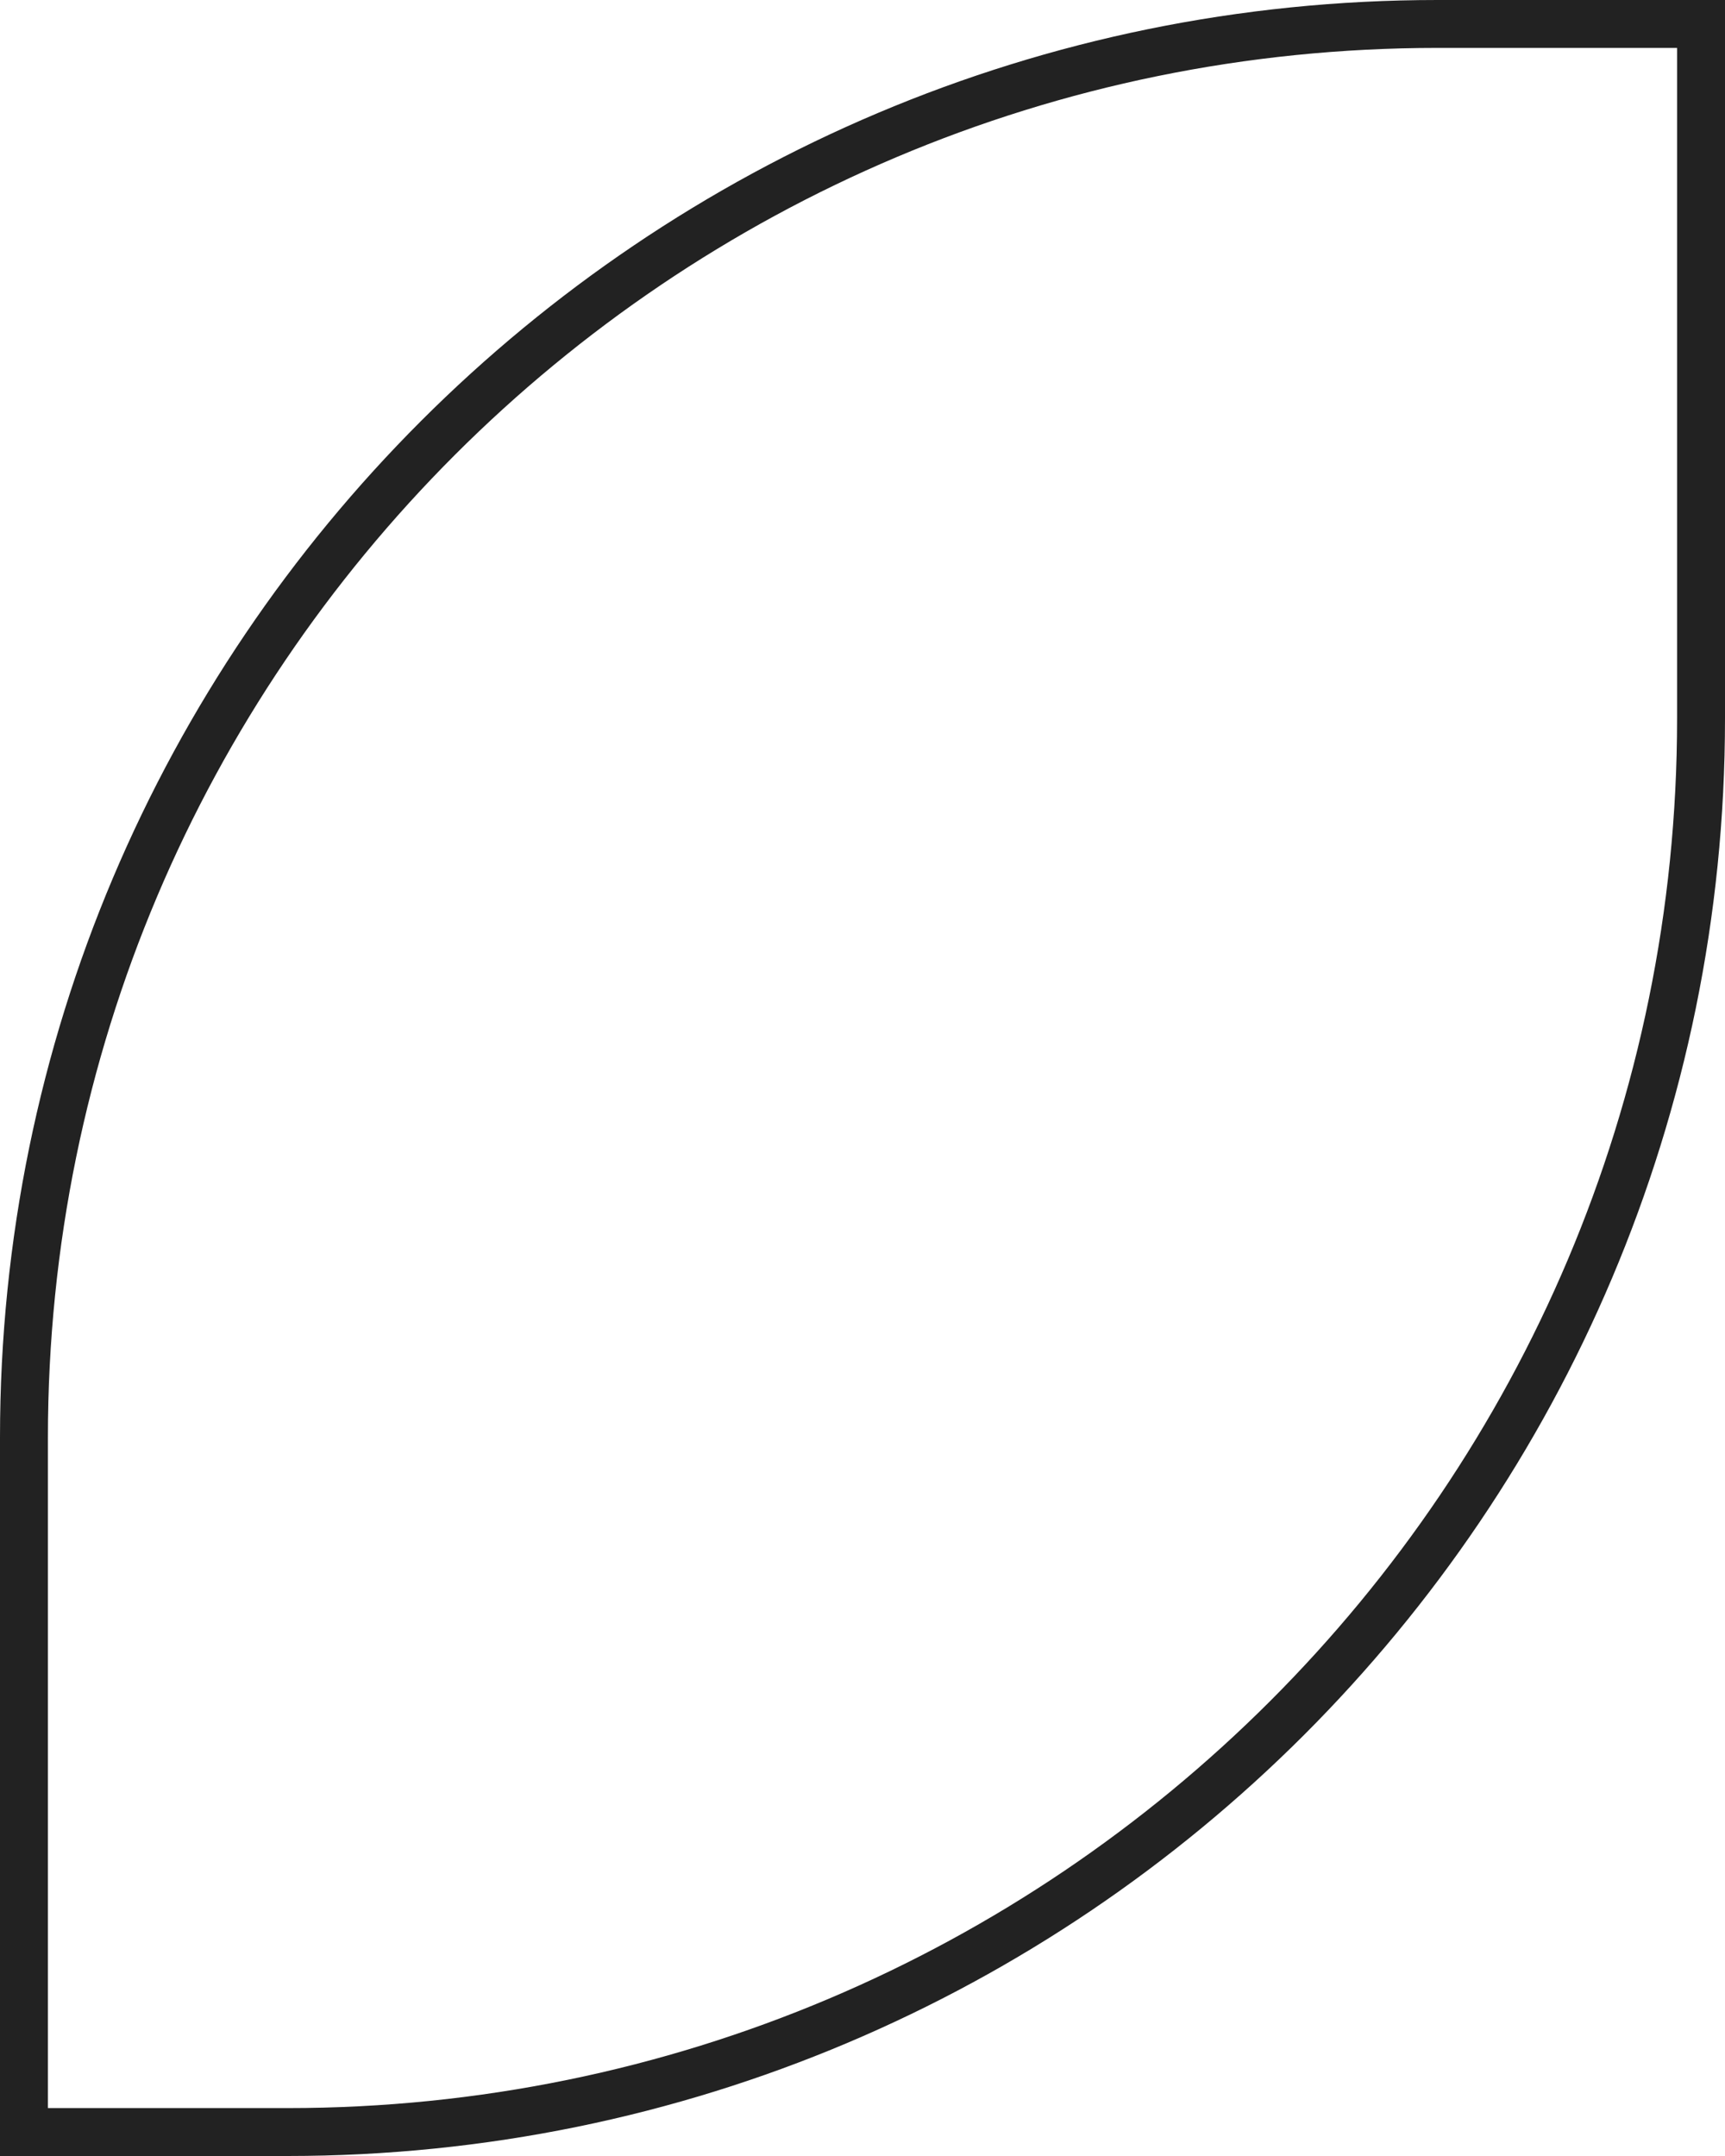 <svg width="72" height="90" viewBox="0 0 72 90" fill="none" xmlns="http://www.w3.org/2000/svg">
<path d="M60 1H71V30C71 62.585 44.585 89 12 89H1V60C1 27.415 27.415 1 60 1Z" stroke="#222222" stroke-width="2"/>
</svg>
